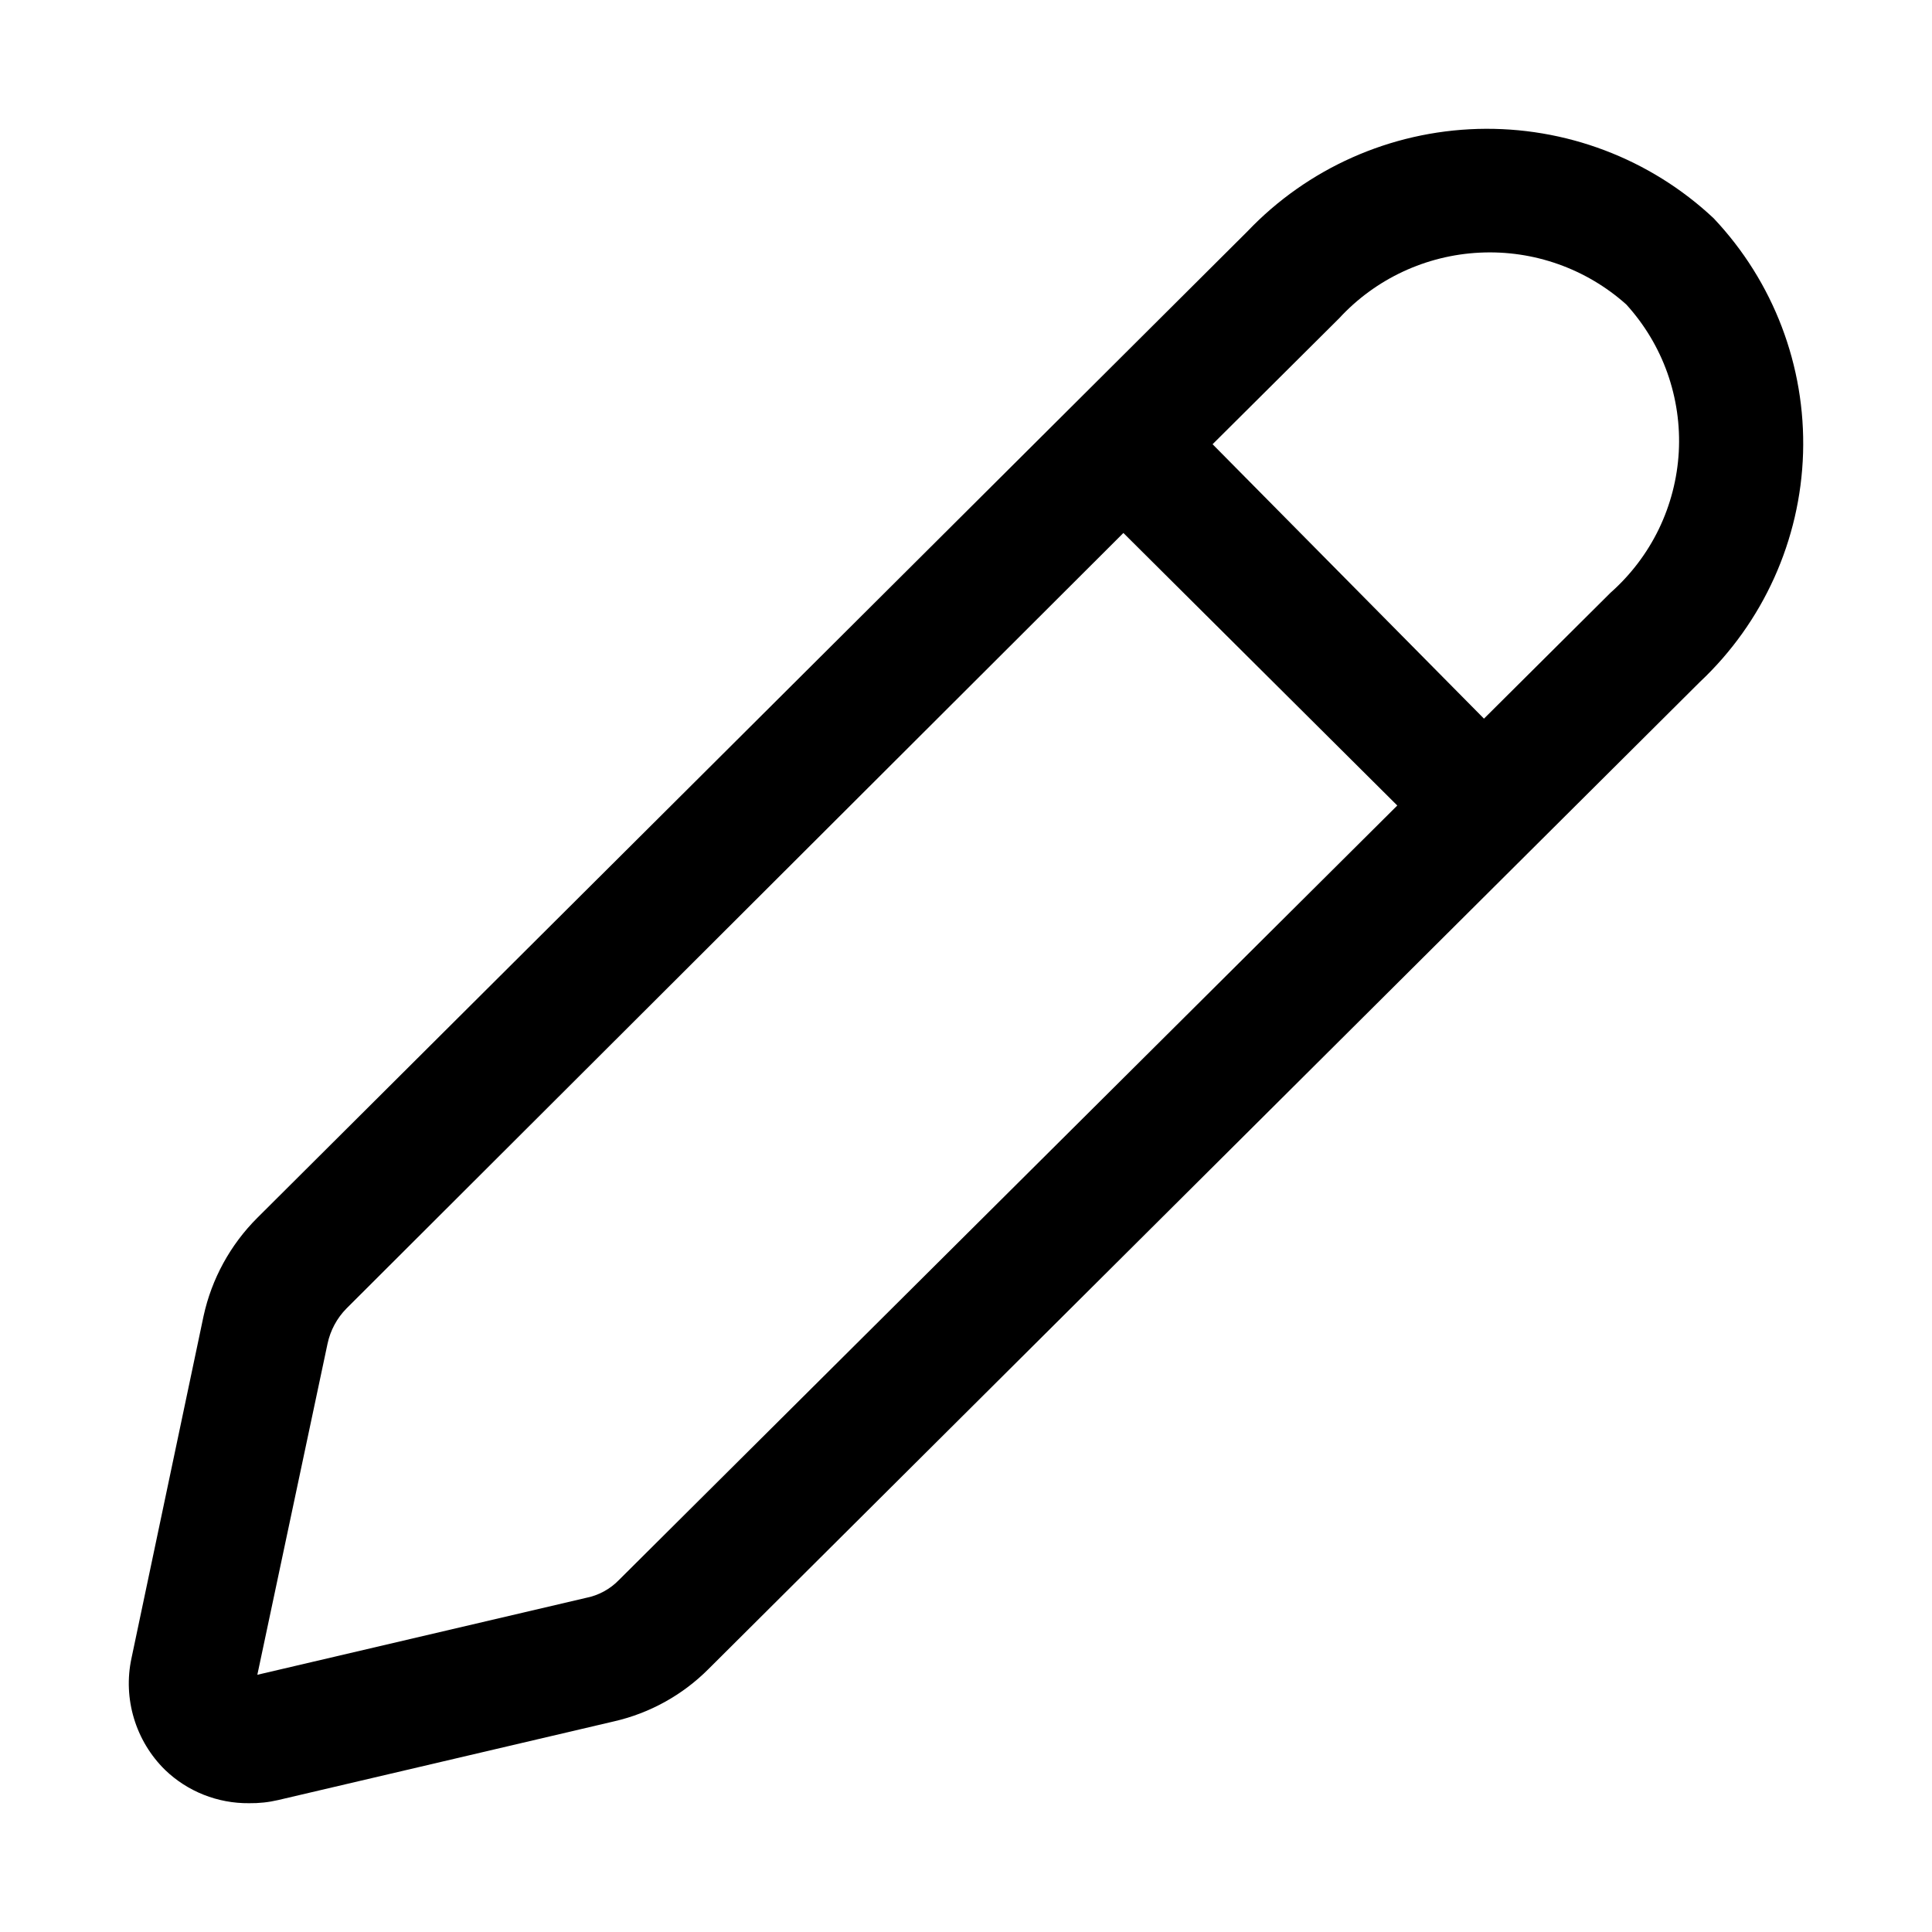 <svg width="30" height="30" viewBox="0 0 30 30" fill="none" xmlns="http://www.w3.org/2000/svg">
<path d="M26.609 3.389C25.621 2.462 24.304 1.964 22.946 2.002C21.589 2.041 20.303 2.613 19.369 3.594L3.996 18.91C3.577 19.328 3.287 19.857 3.161 20.435L2.041 25.752C1.975 26.06 1.989 26.381 2.08 26.683C2.171 26.985 2.336 27.26 2.562 27.482C2.911 27.819 3.381 28.005 3.868 28C4.02 28.002 4.172 27.986 4.32 27.951L9.536 26.729C10.091 26.602 10.599 26.32 11 25.918L26.393 10.592C27.38 9.665 27.957 8.385 27.998 7.035C28.038 5.684 27.539 4.373 26.609 3.389ZM9.615 24.53C9.475 24.676 9.293 24.775 9.094 24.813L3.996 26.006L5.086 20.865C5.13 20.658 5.232 20.468 5.381 20.317L17.444 8.276L21.697 12.508L9.615 24.53ZM25.008 9.204L23.043 11.159L18.829 6.898L20.794 4.943C21.358 4.33 22.144 3.963 22.979 3.923C23.814 3.882 24.631 4.172 25.253 4.728C25.534 5.037 25.751 5.398 25.891 5.791C26.03 6.184 26.091 6.601 26.068 7.017C26.045 7.433 25.939 7.841 25.758 8.216C25.576 8.591 25.321 8.927 25.008 9.204Z" fill="black"/>
</svg>

